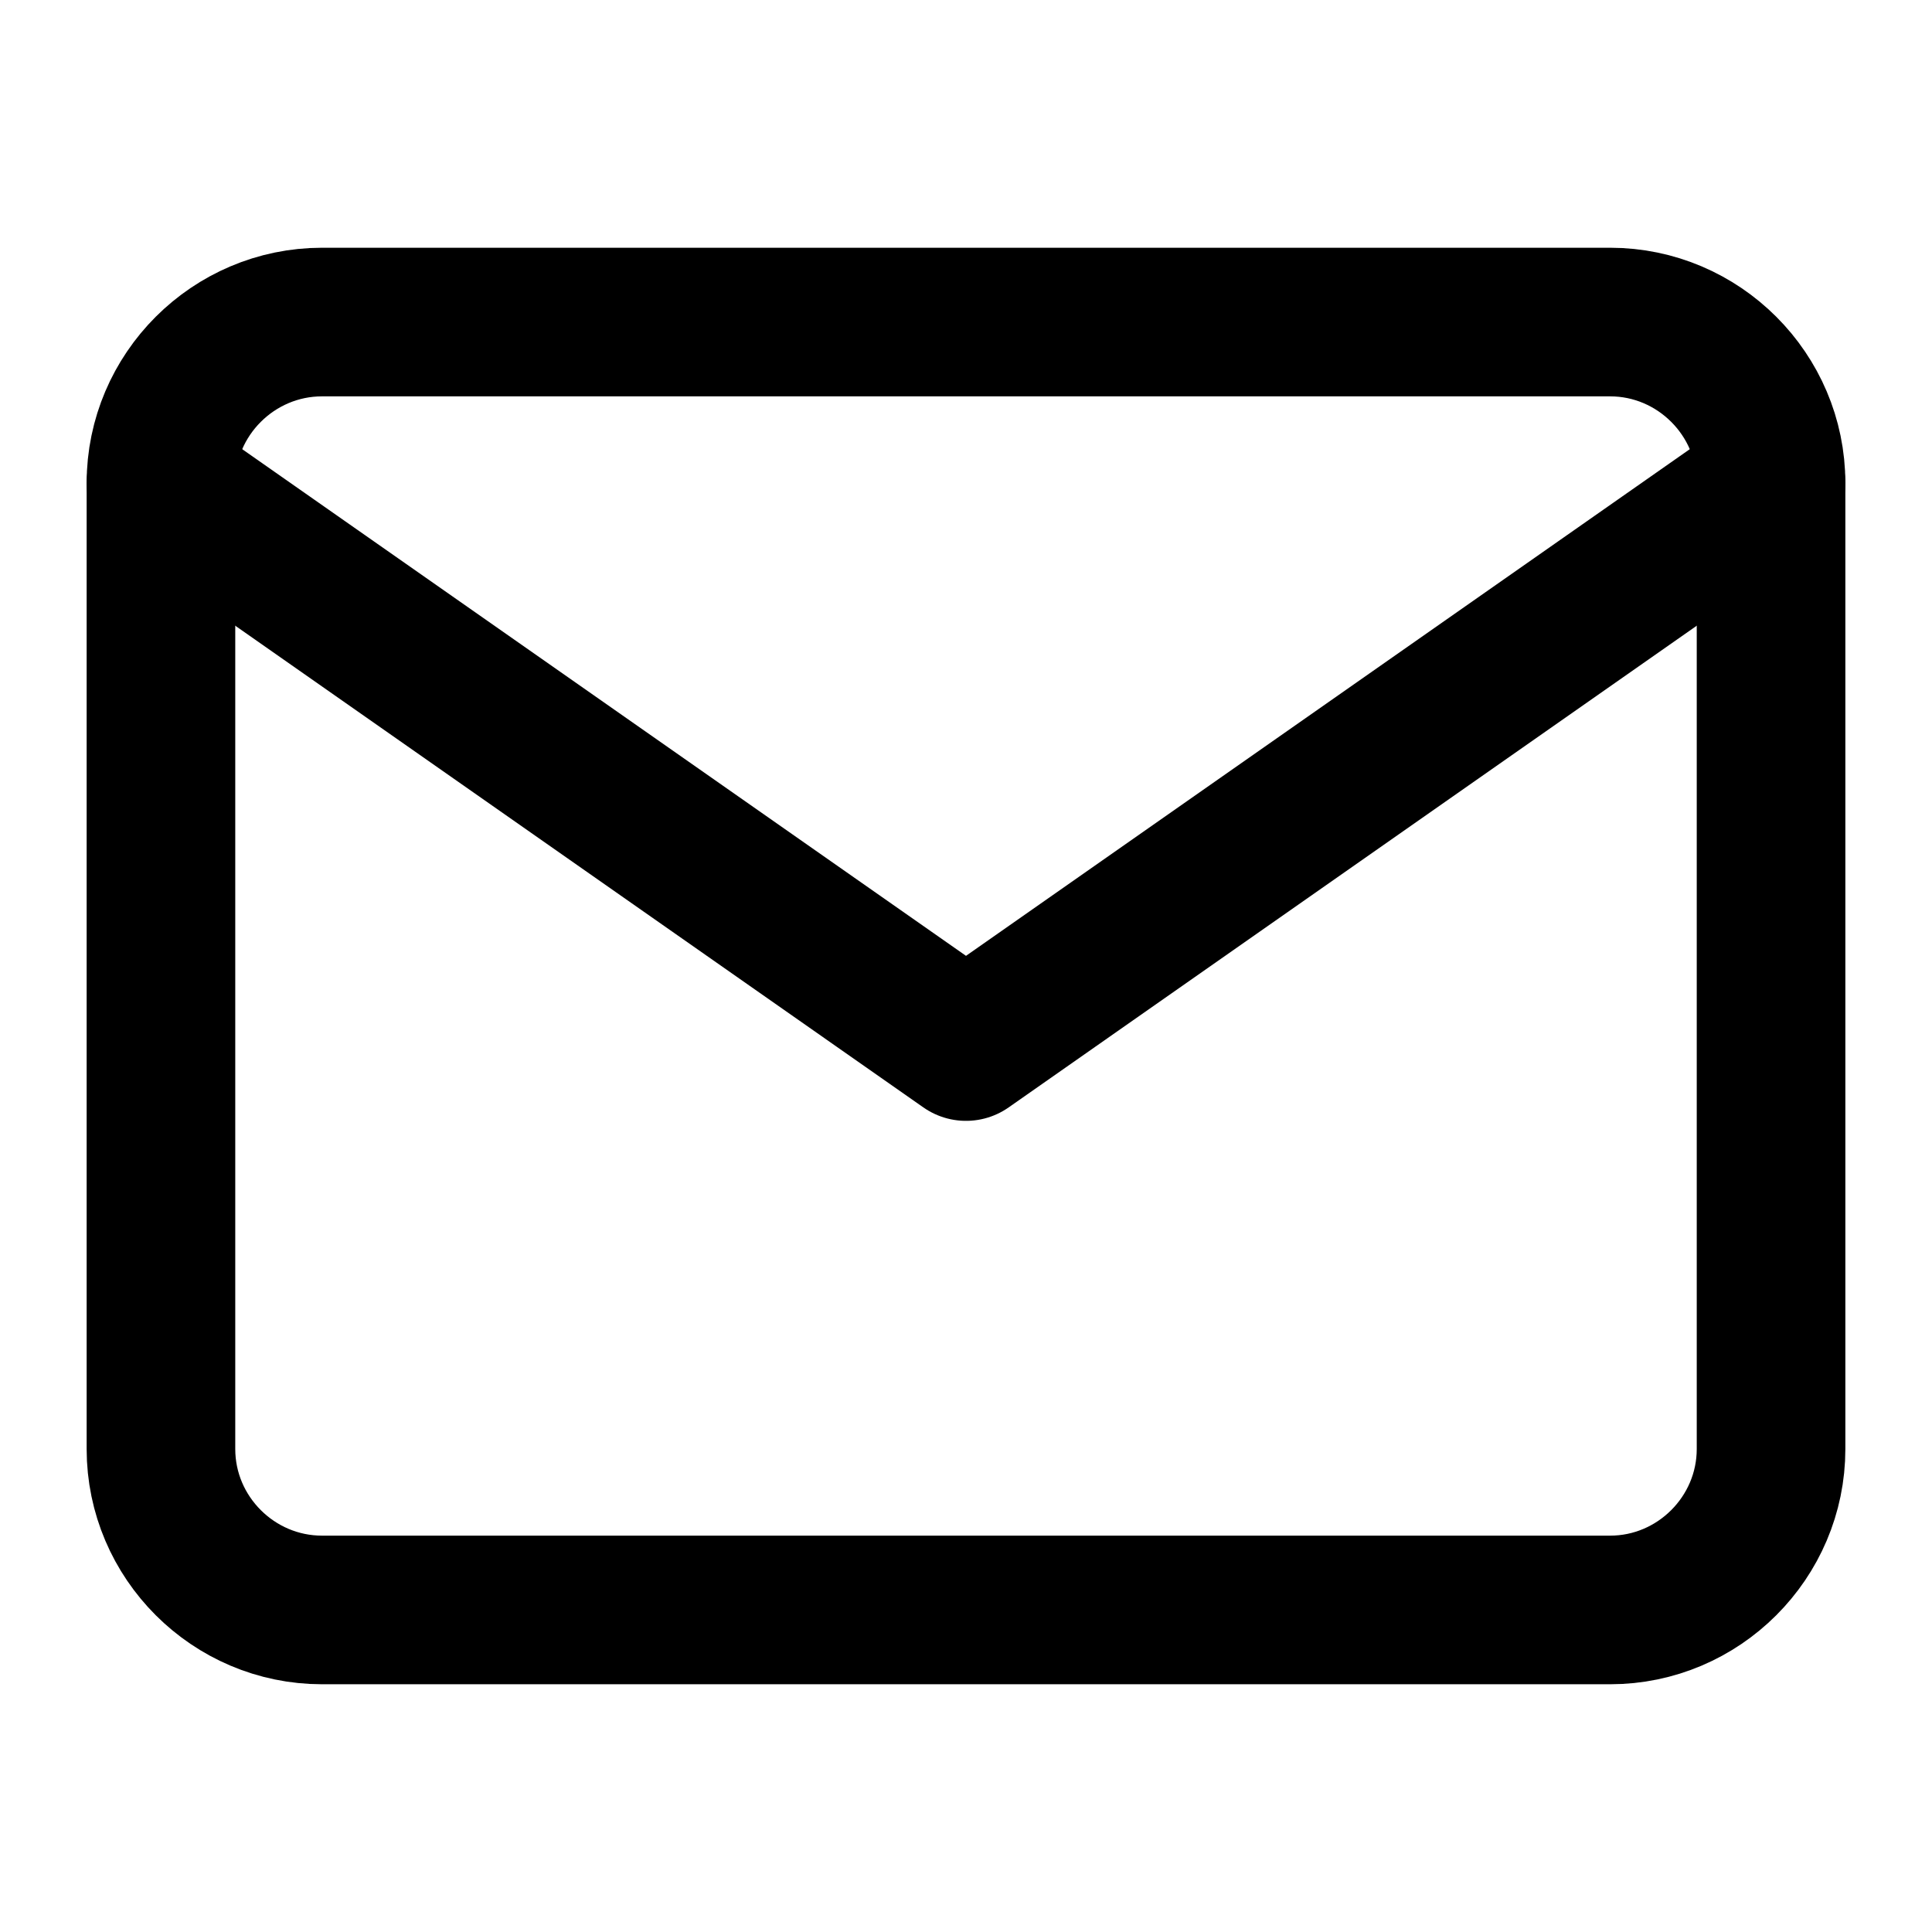 <svg width="13" height="13" viewBox="0 0 13 13" xmlns="http://www.w3.org/2000/svg">
<path d="M2.167 2.167H10.834C11.429 2.167 11.917 2.654 11.917 3.25V9.75C11.917 10.346 11.429 10.833 10.834 10.833H2.167C1.571 10.833 1.083 10.346 1.083 9.75V3.25C1.083 2.654 1.571 2.167 2.167 2.167Z" stroke="currentColor" stroke-linecap="round" stroke-linejoin="round" fill="none" />
<path d="M11.917 3.25L6.5 7.042L1.083 3.25" stroke="currentColor" stroke-linecap="round" stroke-linejoin="round" fill="none" />
</svg>
